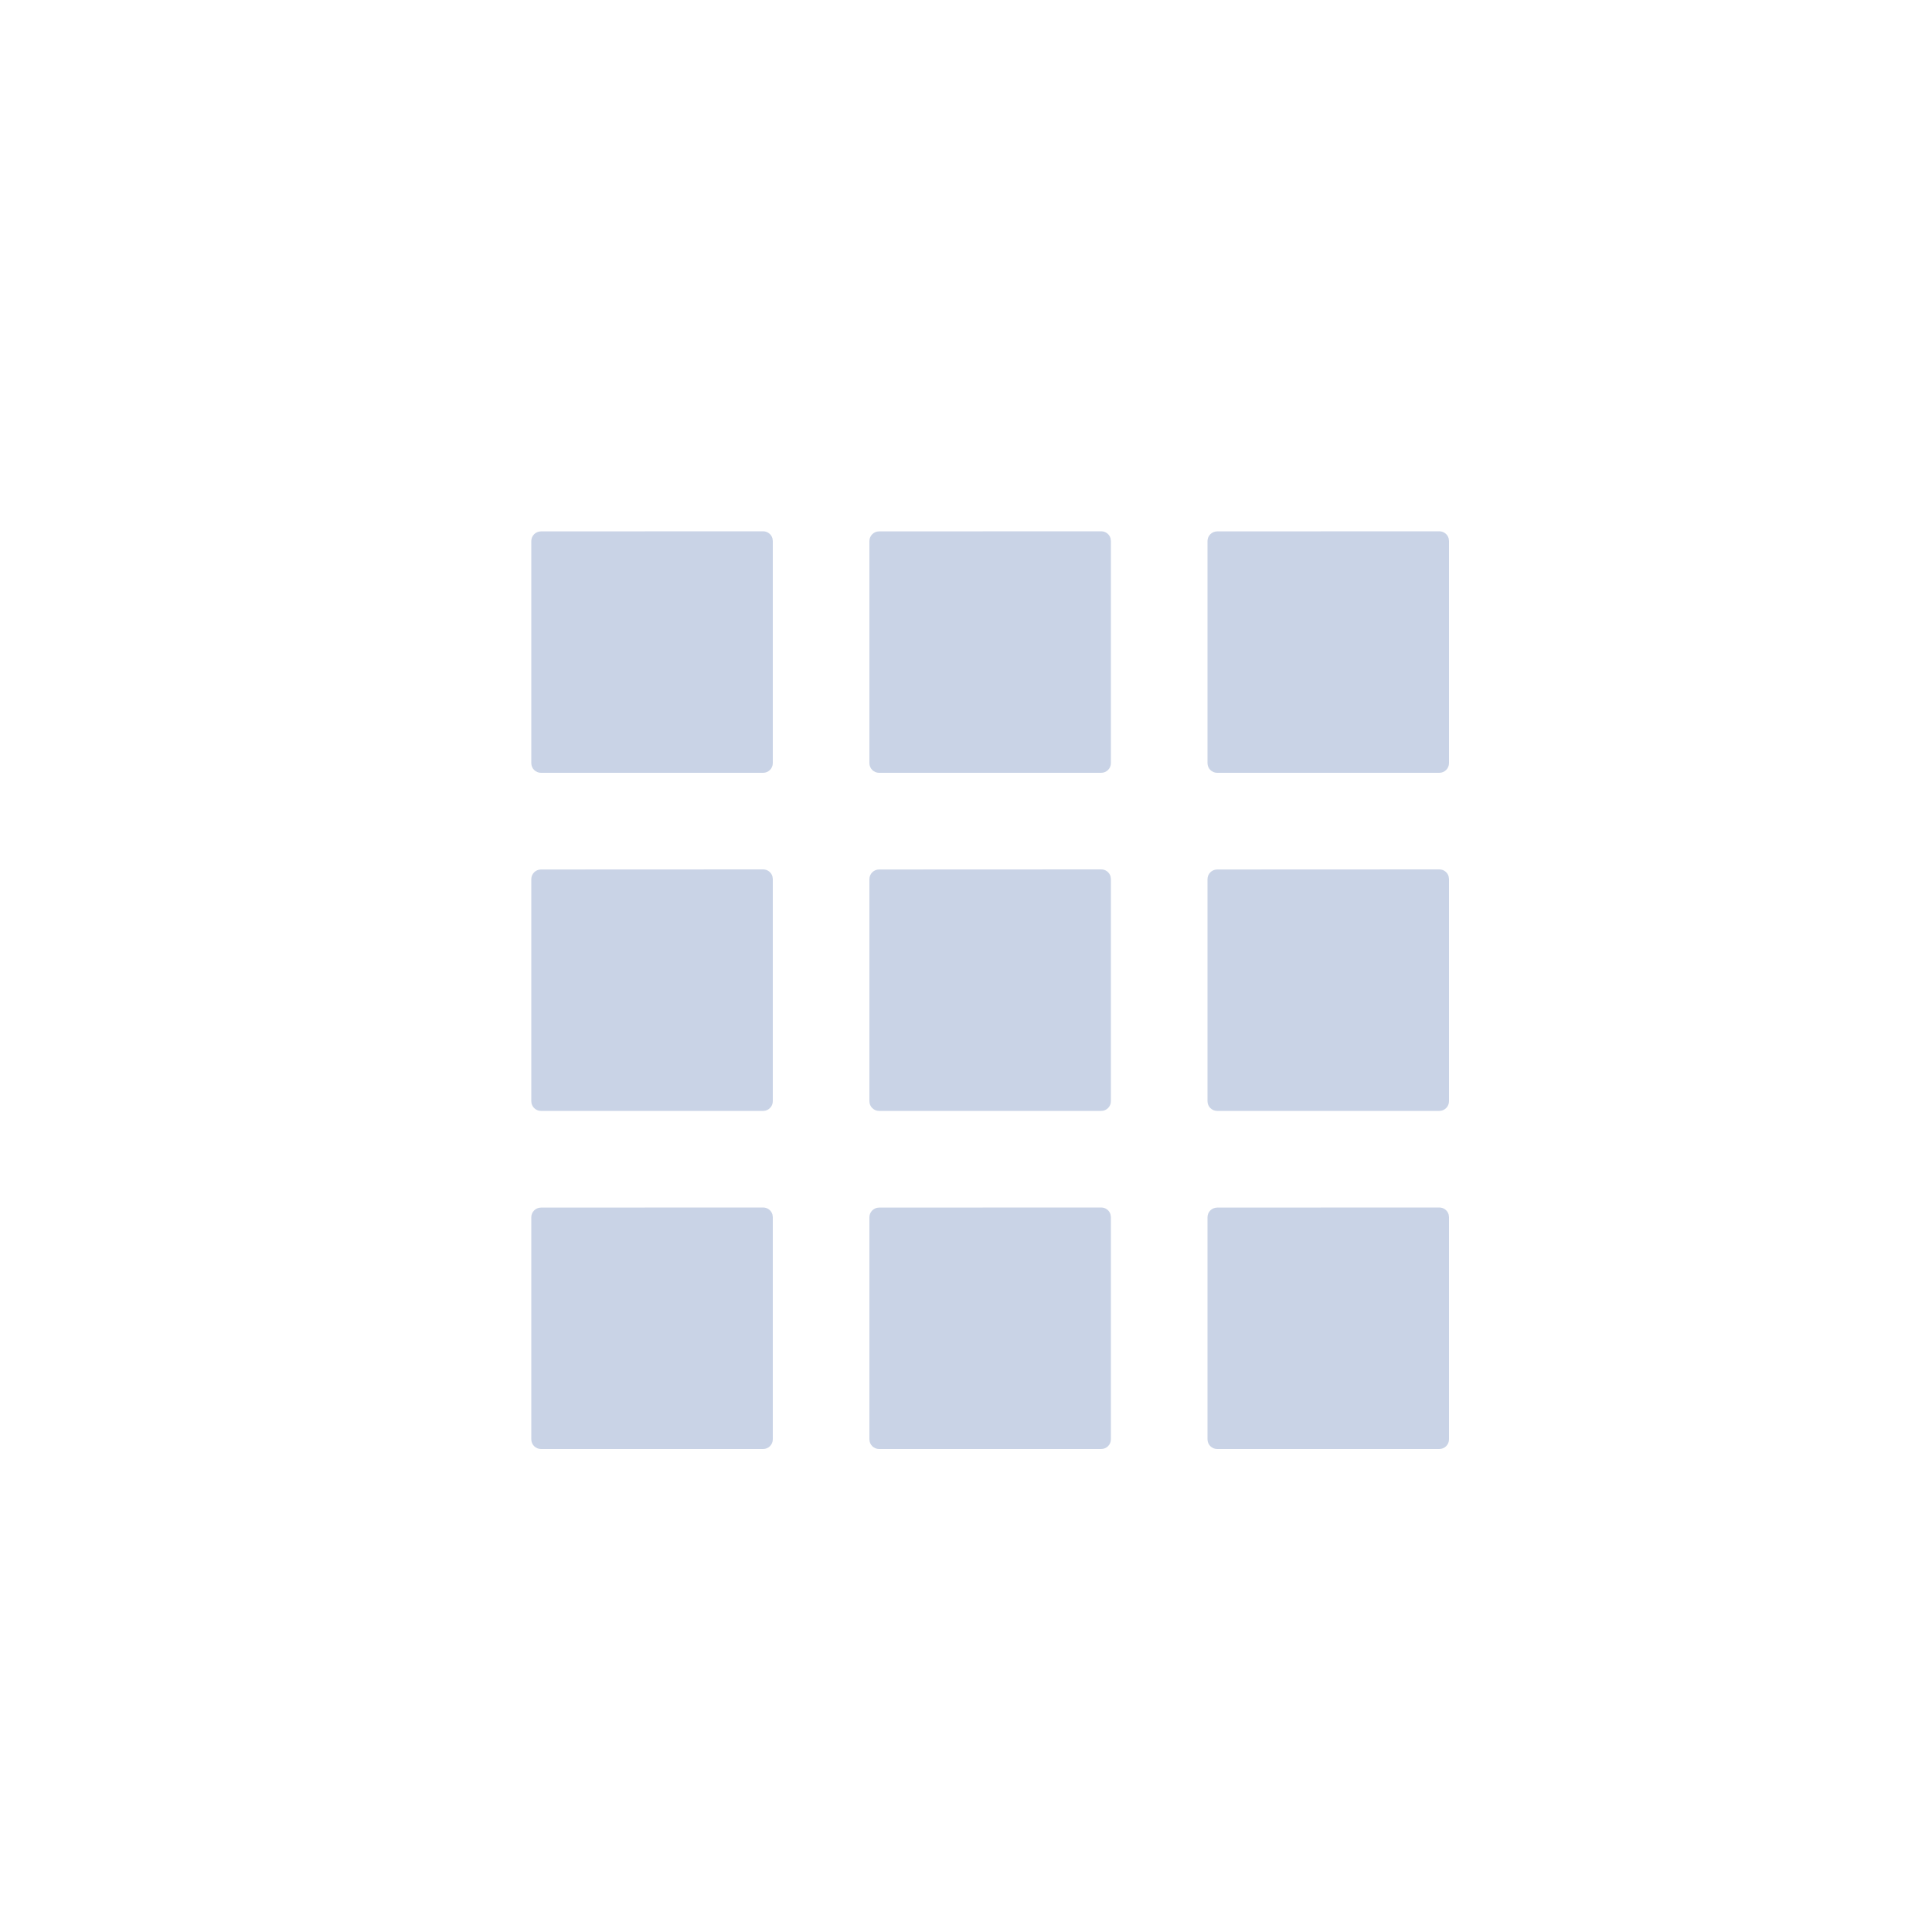 <?xml version="1.0" encoding="UTF-8"?>
<svg width="40px" height="40px" viewBox="0 0 40 40" version="1.1" xmlns="http://www.w3.org/2000/svg" xmlns:xlink="http://www.w3.org/1999/xlink">
    <title>icon/3x3</title>
    <g id="icon/3x3" stroke="none" stroke-width="1" fill="none" fill-rule="evenodd">
        <path d="M15.8,25 C15.892,25 15.97,25.062 15.993,25.147 L16,25.2 L16,25.2 L16,29.8 C16,29.91 15.91,30 15.8,30 L11.2,30 C11.09,30 11,29.91 11,29.8 L11,25.202 C11,25.092 11.09,25.002 11.2,25.002 L15.8,25 Z M22.8,25 C22.892,25 22.97,25.062 22.993,25.147 L23,25.2 L23,25.2 L23,29.8 C23,29.91 22.91,30 22.8,30 L18.2,30 C18.09,30 18,29.91 18,29.8 L18,25.202 C18,25.092 18.09,25.002 18.2,25.002 L22.8,25 Z M29.8,25 C29.892,25 29.97,25.062 29.993,25.147 L30,25.2 L30,25.2 L30,29.8 C30,29.91 29.91,30 29.8,30 L25.2,30 C25.09,30 25,29.91 25,29.8 L25,25.202 C25,25.092 25.09,25.002 25.2,25.002 L29.8,25 Z M15.8,18 C15.892,18 15.97,18.062 15.993,18.147 L16,18.2 L16,18.2 L16,22.8 C16,22.91 15.91,23 15.8,23 L11.2,23 C11.09,23 11,22.91 11,22.8 L11,18.202 C11,18.092 11.09,18.002 11.2,18.002 L15.8,18 Z M22.8,18 C22.892,18 22.97,18.062 22.993,18.147 L23,18.2 L23,18.2 L23,22.8 C23,22.91 22.91,23 22.8,23 L18.2,23 C18.09,23 18,22.91 18,22.8 L18,18.202 C18,18.092 18.09,18.002 18.2,18.002 L22.8,18 Z M29.8,18 C29.892,18 29.97,18.062 29.993,18.147 L30,18.2 L30,18.2 L30,22.8 C30,22.91 29.91,23 29.8,23 L25.2,23 C25.09,23 25,22.91 25,22.8 L25,18.202 C25,18.092 25.09,18.002 25.2,18.002 L29.8,18 Z M15.8,11 C15.892,11 15.97,11.062 15.993,11.147 L16,11.2 L16,11.2 L16,15.8 C16,15.91 15.91,16 15.8,16 L11.2,16 C11.09,16 11,15.91 11,15.8 L11,11.202 C11,11.092 11.09,11.002 11.2,11.002 L15.8,11 Z M22.8,11 C22.892,11 22.97,11.062 22.993,11.147 L23,11.2 L23,11.2 L23,15.8 C23,15.91 22.91,16 22.8,16 L18.2,16 C18.09,16 18,15.91 18,15.8 L18,11.202 C18,11.092 18.09,11.002 18.2,11.002 L22.8,11 Z M29.8,11 C29.892,11 29.97,11.062 29.993,11.147 L30,11.2 L30,11.2 L30,15.8 C30,15.91 29.91,16 29.8,16 L25.2,16 C25.09,16 25,15.91 25,15.8 L25,11.202 C25,11.092 25.09,11.002 25.2,11.002 L29.8,11 Z" id="形状结合" fill="#C9D3E6"></path>
    </g>
</svg>